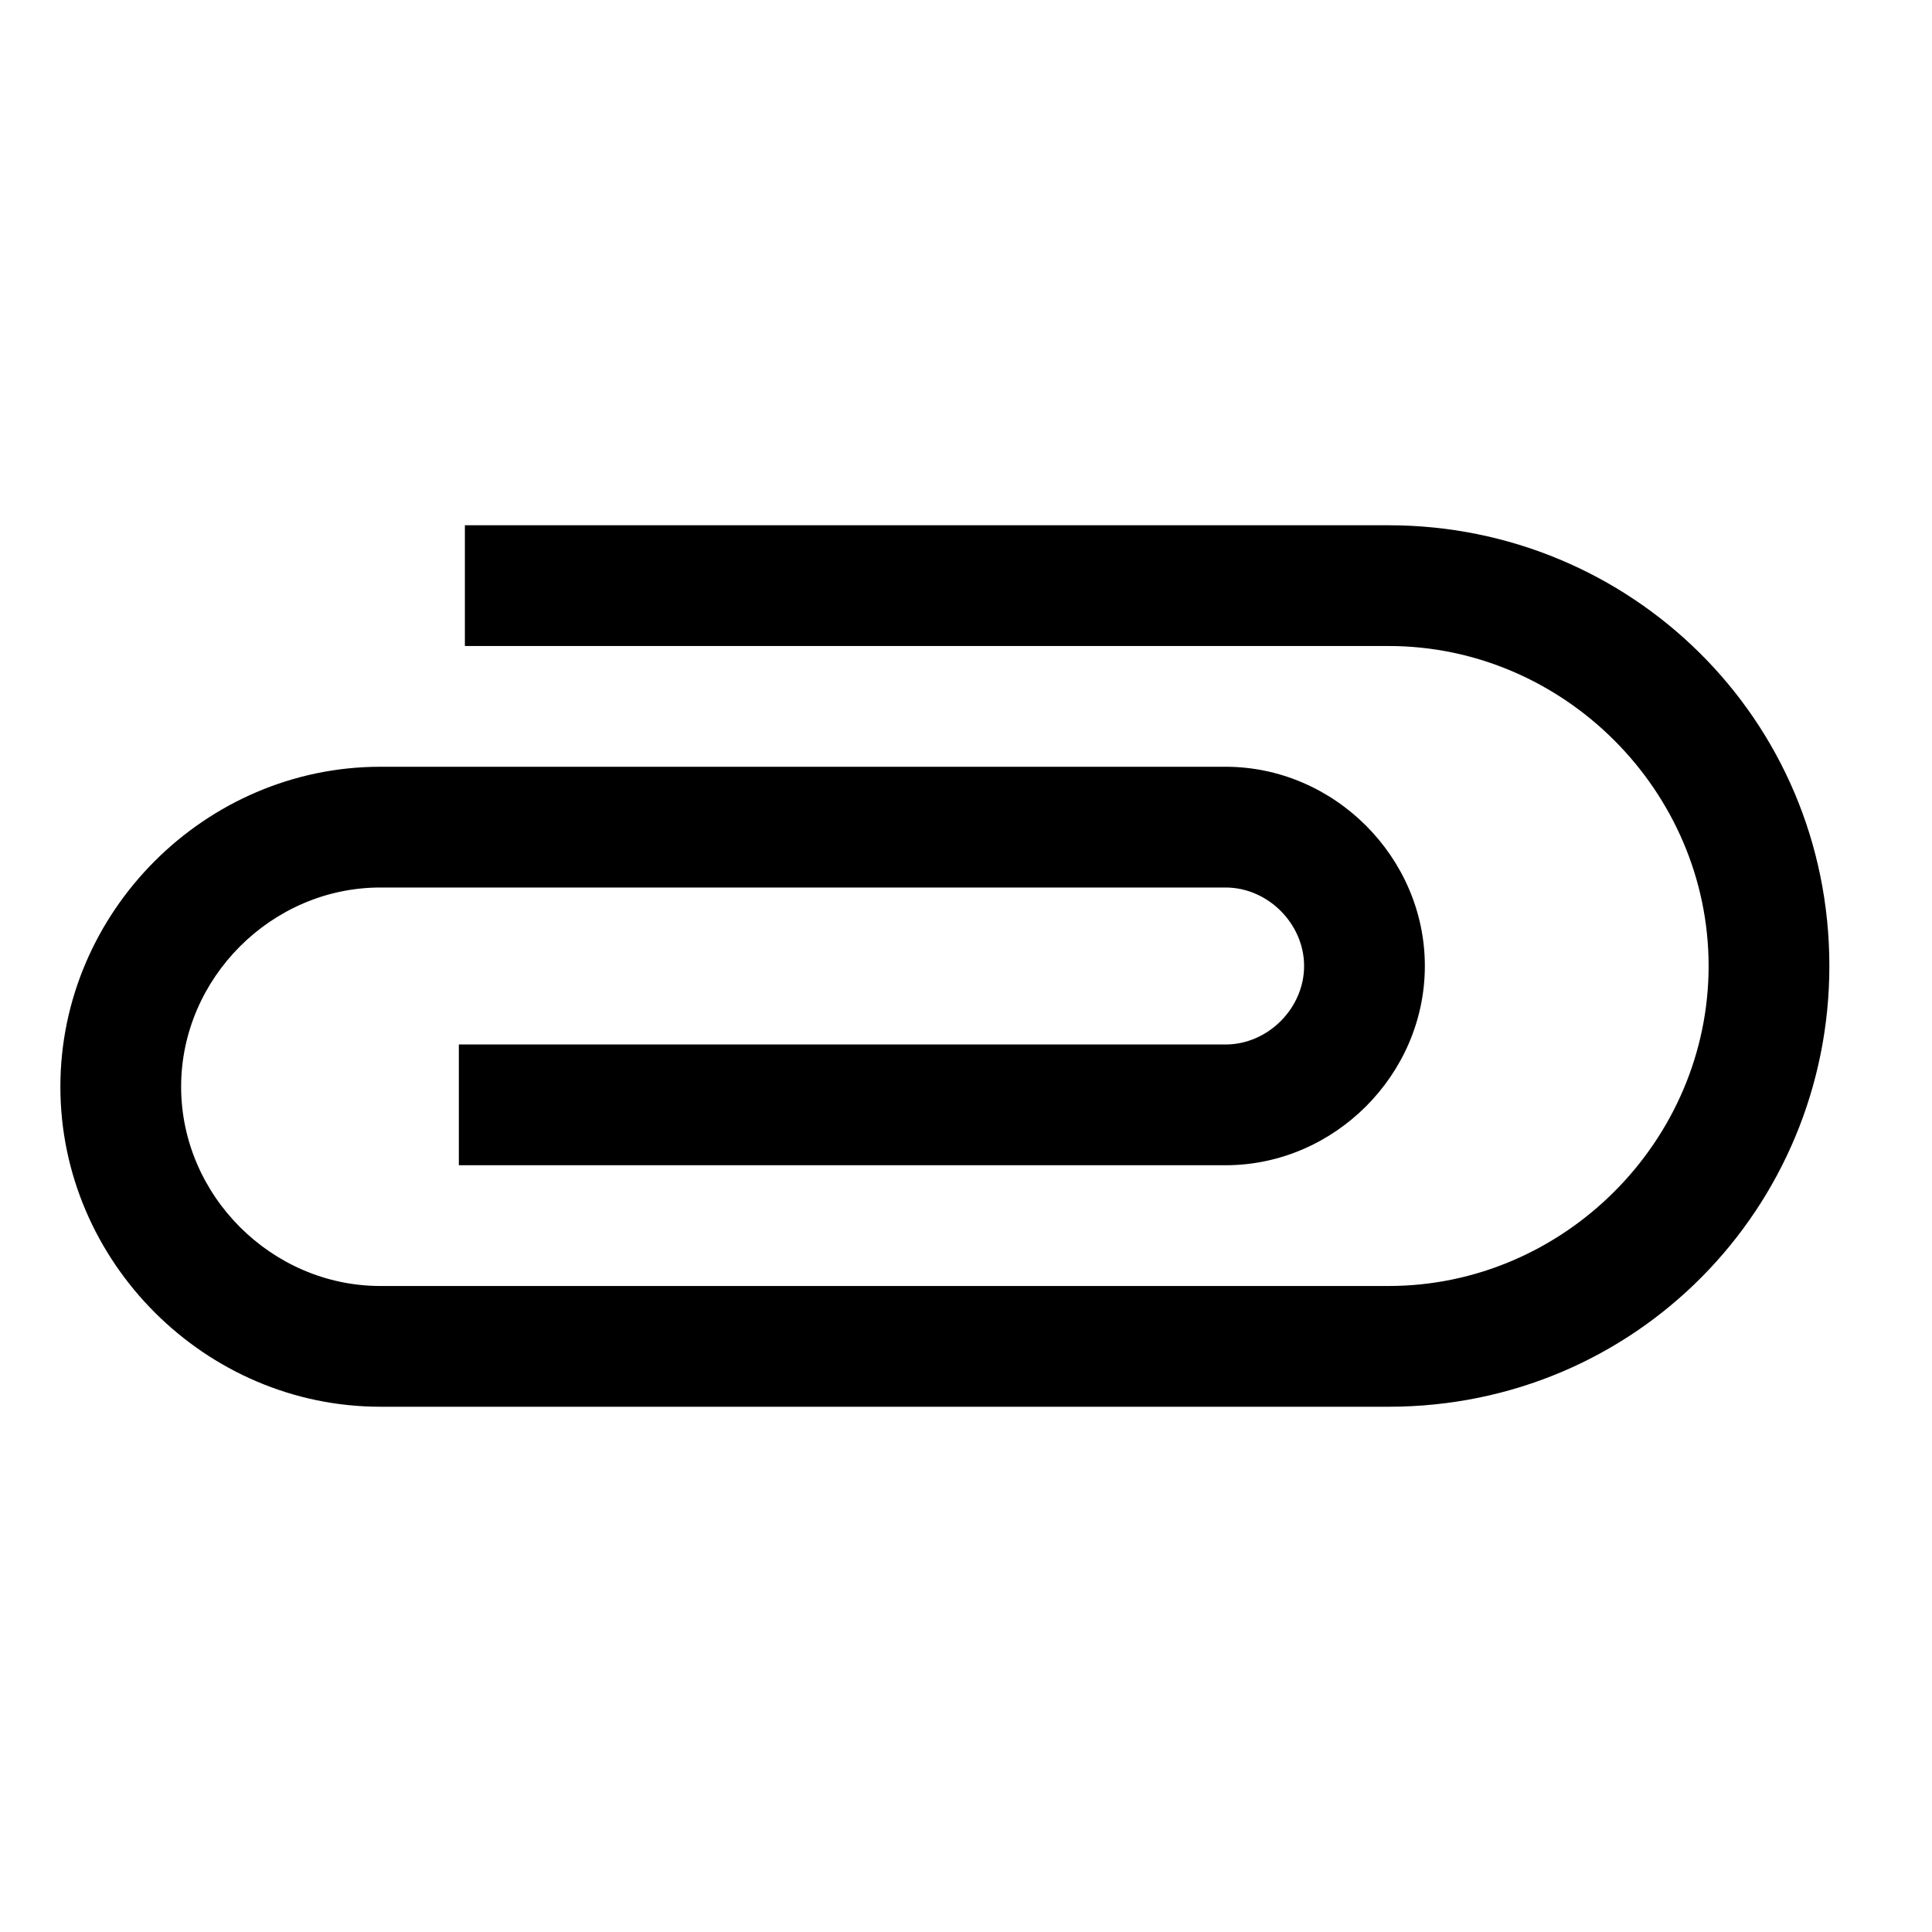 <svg version="1.1" xmlns="http://www.w3.org/2000/svg" viewBox="0 0 32 32">
    <path d="M7.7 10.7h15.3c2.9 0 5.3 2.4 5.3 5.3s-2.4 5.3-5.3 5.3h-16.7c-1.8 0-3.3-1.5-3.3-3.3s1.5-3.3 3.3-3.3h14c0.7 0 1.3 0.6 1.3 1.3s-0.6 1.3-1.3 1.3h-12.7v2h12.7c1.8 0 3.3-1.5 3.3-3.3s-1.5-3.3-3.3-3.3h-14c-2.9 0-5.3 2.4-5.3 5.3s2.4 5.3 5.3 5.3h16.7c4.1 0 7.3-3.3 7.3-7.3 0-4.1-3.3-7.3-7.3-7.3h-15.3v2z"></path>
</svg>
